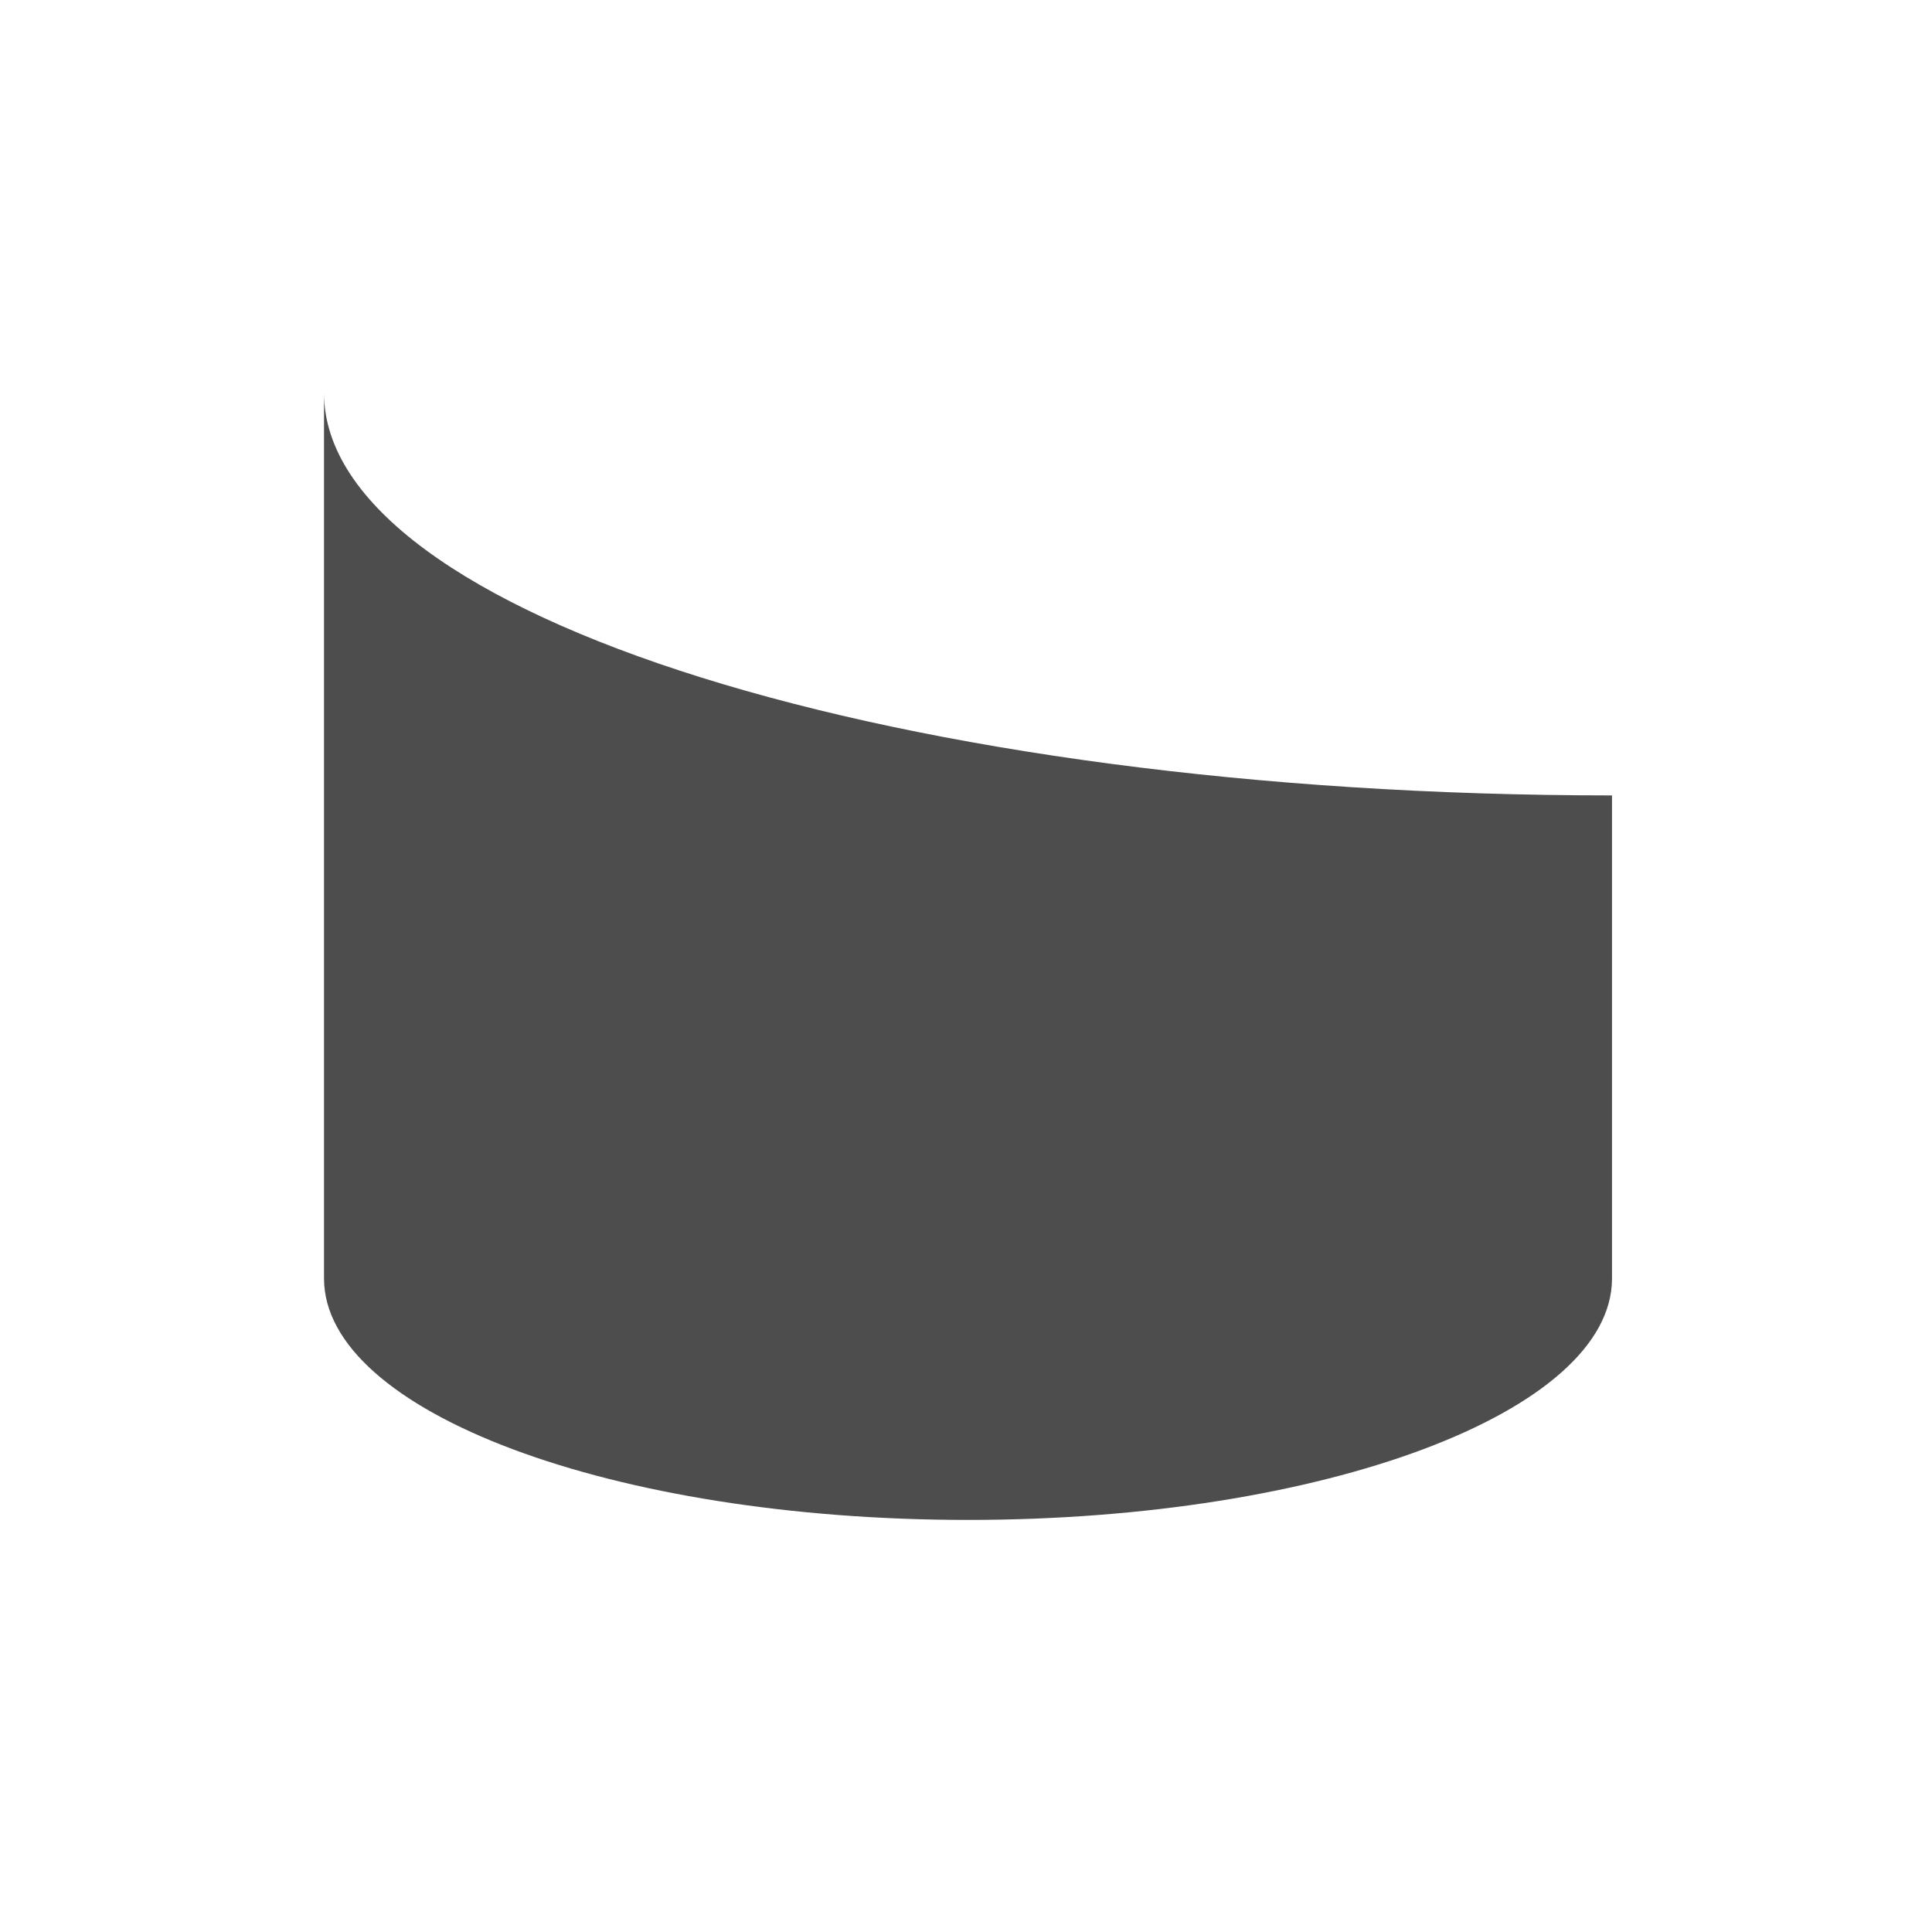 <svg xmlns="http://www.w3.org/2000/svg" viewBox="0 0 24 24">
 <path 
     style="fill:#4d4d4d" 
     d="m 4.025,4.881 c 0,2.761 7.163,5 16,5 l 0,6 c 0,1.657 -3.582,3 -8,3 -4.418,0 -8,-1.343 -8,-3 l 0,-11 z"
     />
 </svg>
